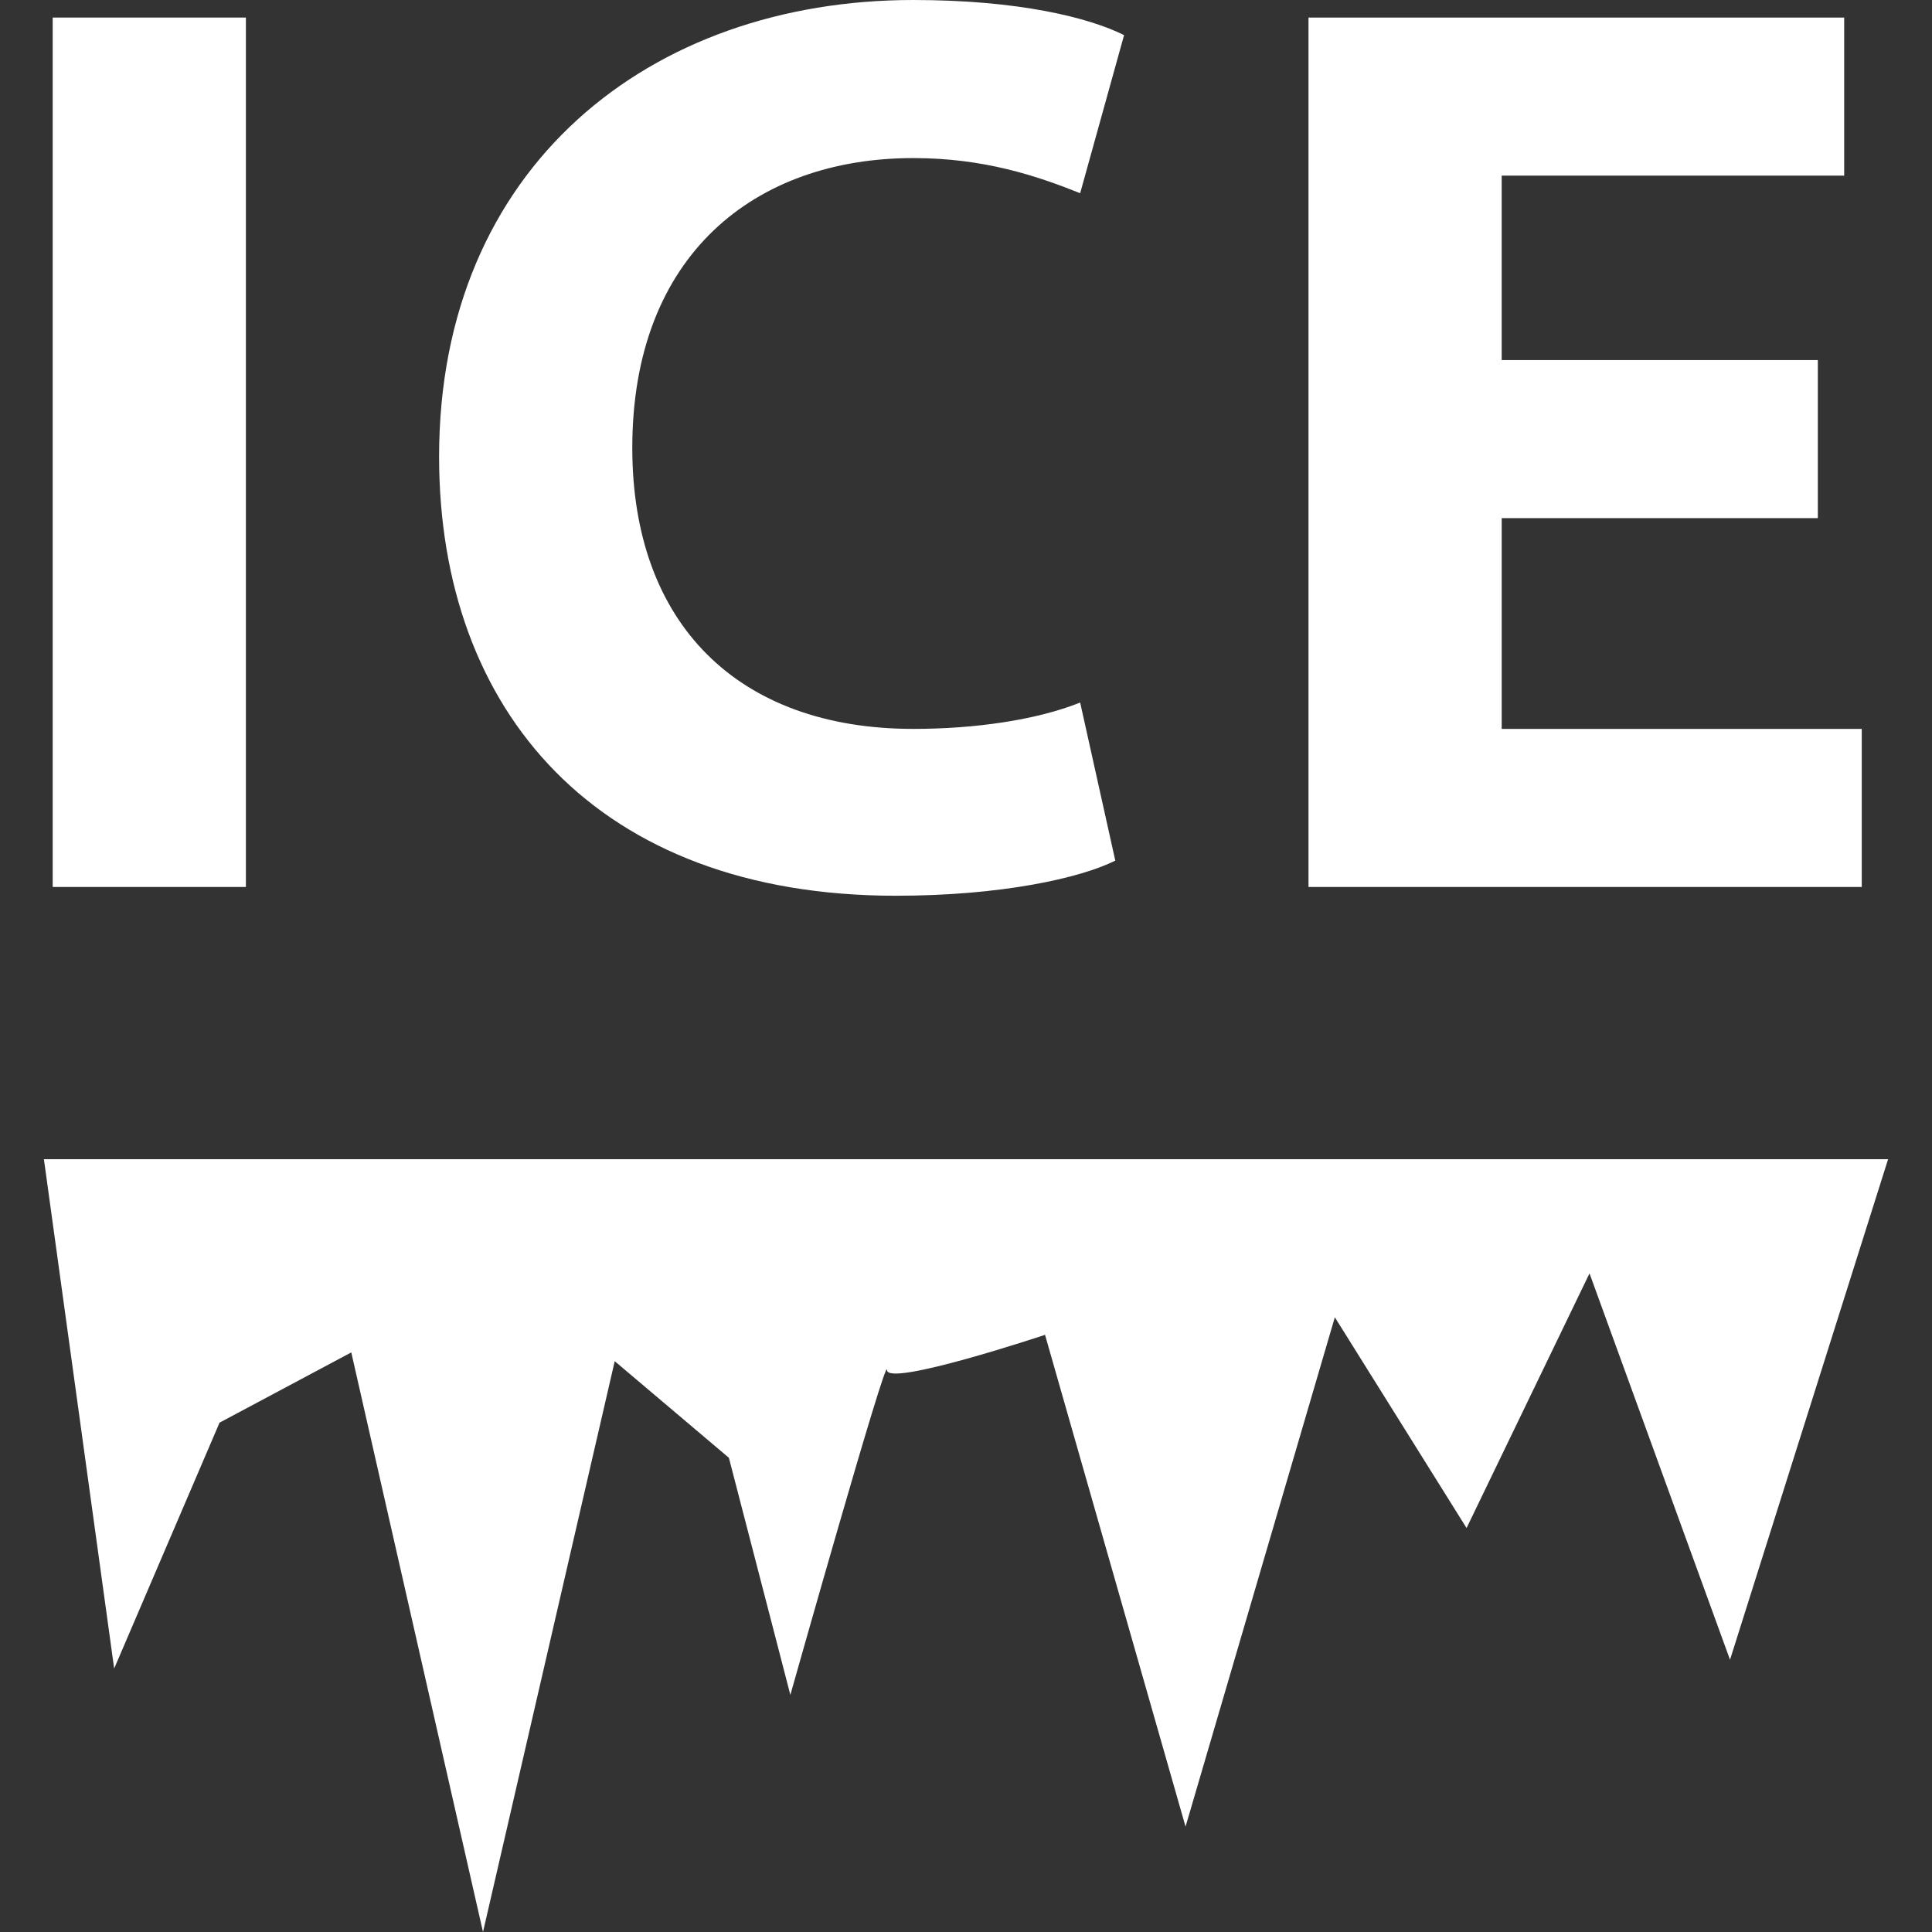 <?xml version="1.0" encoding="utf-8"?>
<!-- Generator: Adobe Illustrator 22.0.1, SVG Export Plug-In . SVG Version: 6.00 Build 0)  -->
<svg version="1.1" id="Layer_1" xmlns="http://www.w3.org/2000/svg" xmlns:xlink="http://www.w3.org/1999/xlink" x="0px" y="0px"
	 width="22px" height="22px" viewBox="0 0 22 22" enable-background="new 0 0 22 22" xml:space="preserve">
<rect x="0" y="0" width="22" height="22" fill="#333333" stroke="none"/>
<g>
	<path fill="#FFFFFF" d="M2.8,0.2v9.9H0.6V0.2H2.8z"/>
	<path fill="#FFFFFF" d="M12.7,9.8c-0.4,0.2-1.3,0.4-2.5,0.4c-3.4,0-5.2-2.1-5.2-5C5,1.9,7.4,0,10.4,0c1.2,0,2,0.2,2.4,0.4l-0.5,1.8
		c-0.5-0.2-1.1-0.4-1.9-0.4c-1.8,0-3.2,1.1-3.2,3.3c0,2,1.2,3.2,3.2,3.2c0.7,0,1.4-0.1,1.9-0.3L12.7,9.8z"/>
	<path fill="#FFFFFF" d="M20.7,5.9h-3.6v2.4h4.1v1.8h-6.3V0.2H21V2h-3.9v2.1h3.6V5.9z"/>
</g>
<path fill="#FFFFFF" d="M21.5,13.2H0.5l0.8,5.8l1.2-2.8L4,15.4L5.5,22L7,15.5l1.3,1.1L9,19.3c0,0,1.1-3.9,1.1-3.7c0,0.2,1.8-0.4,1.8-0.4l1.6,5.6
	l1.7-5.8l1.5,2.4l1.4-2.9l1.6,4.4L21.5,13.2z"/>
</svg>
